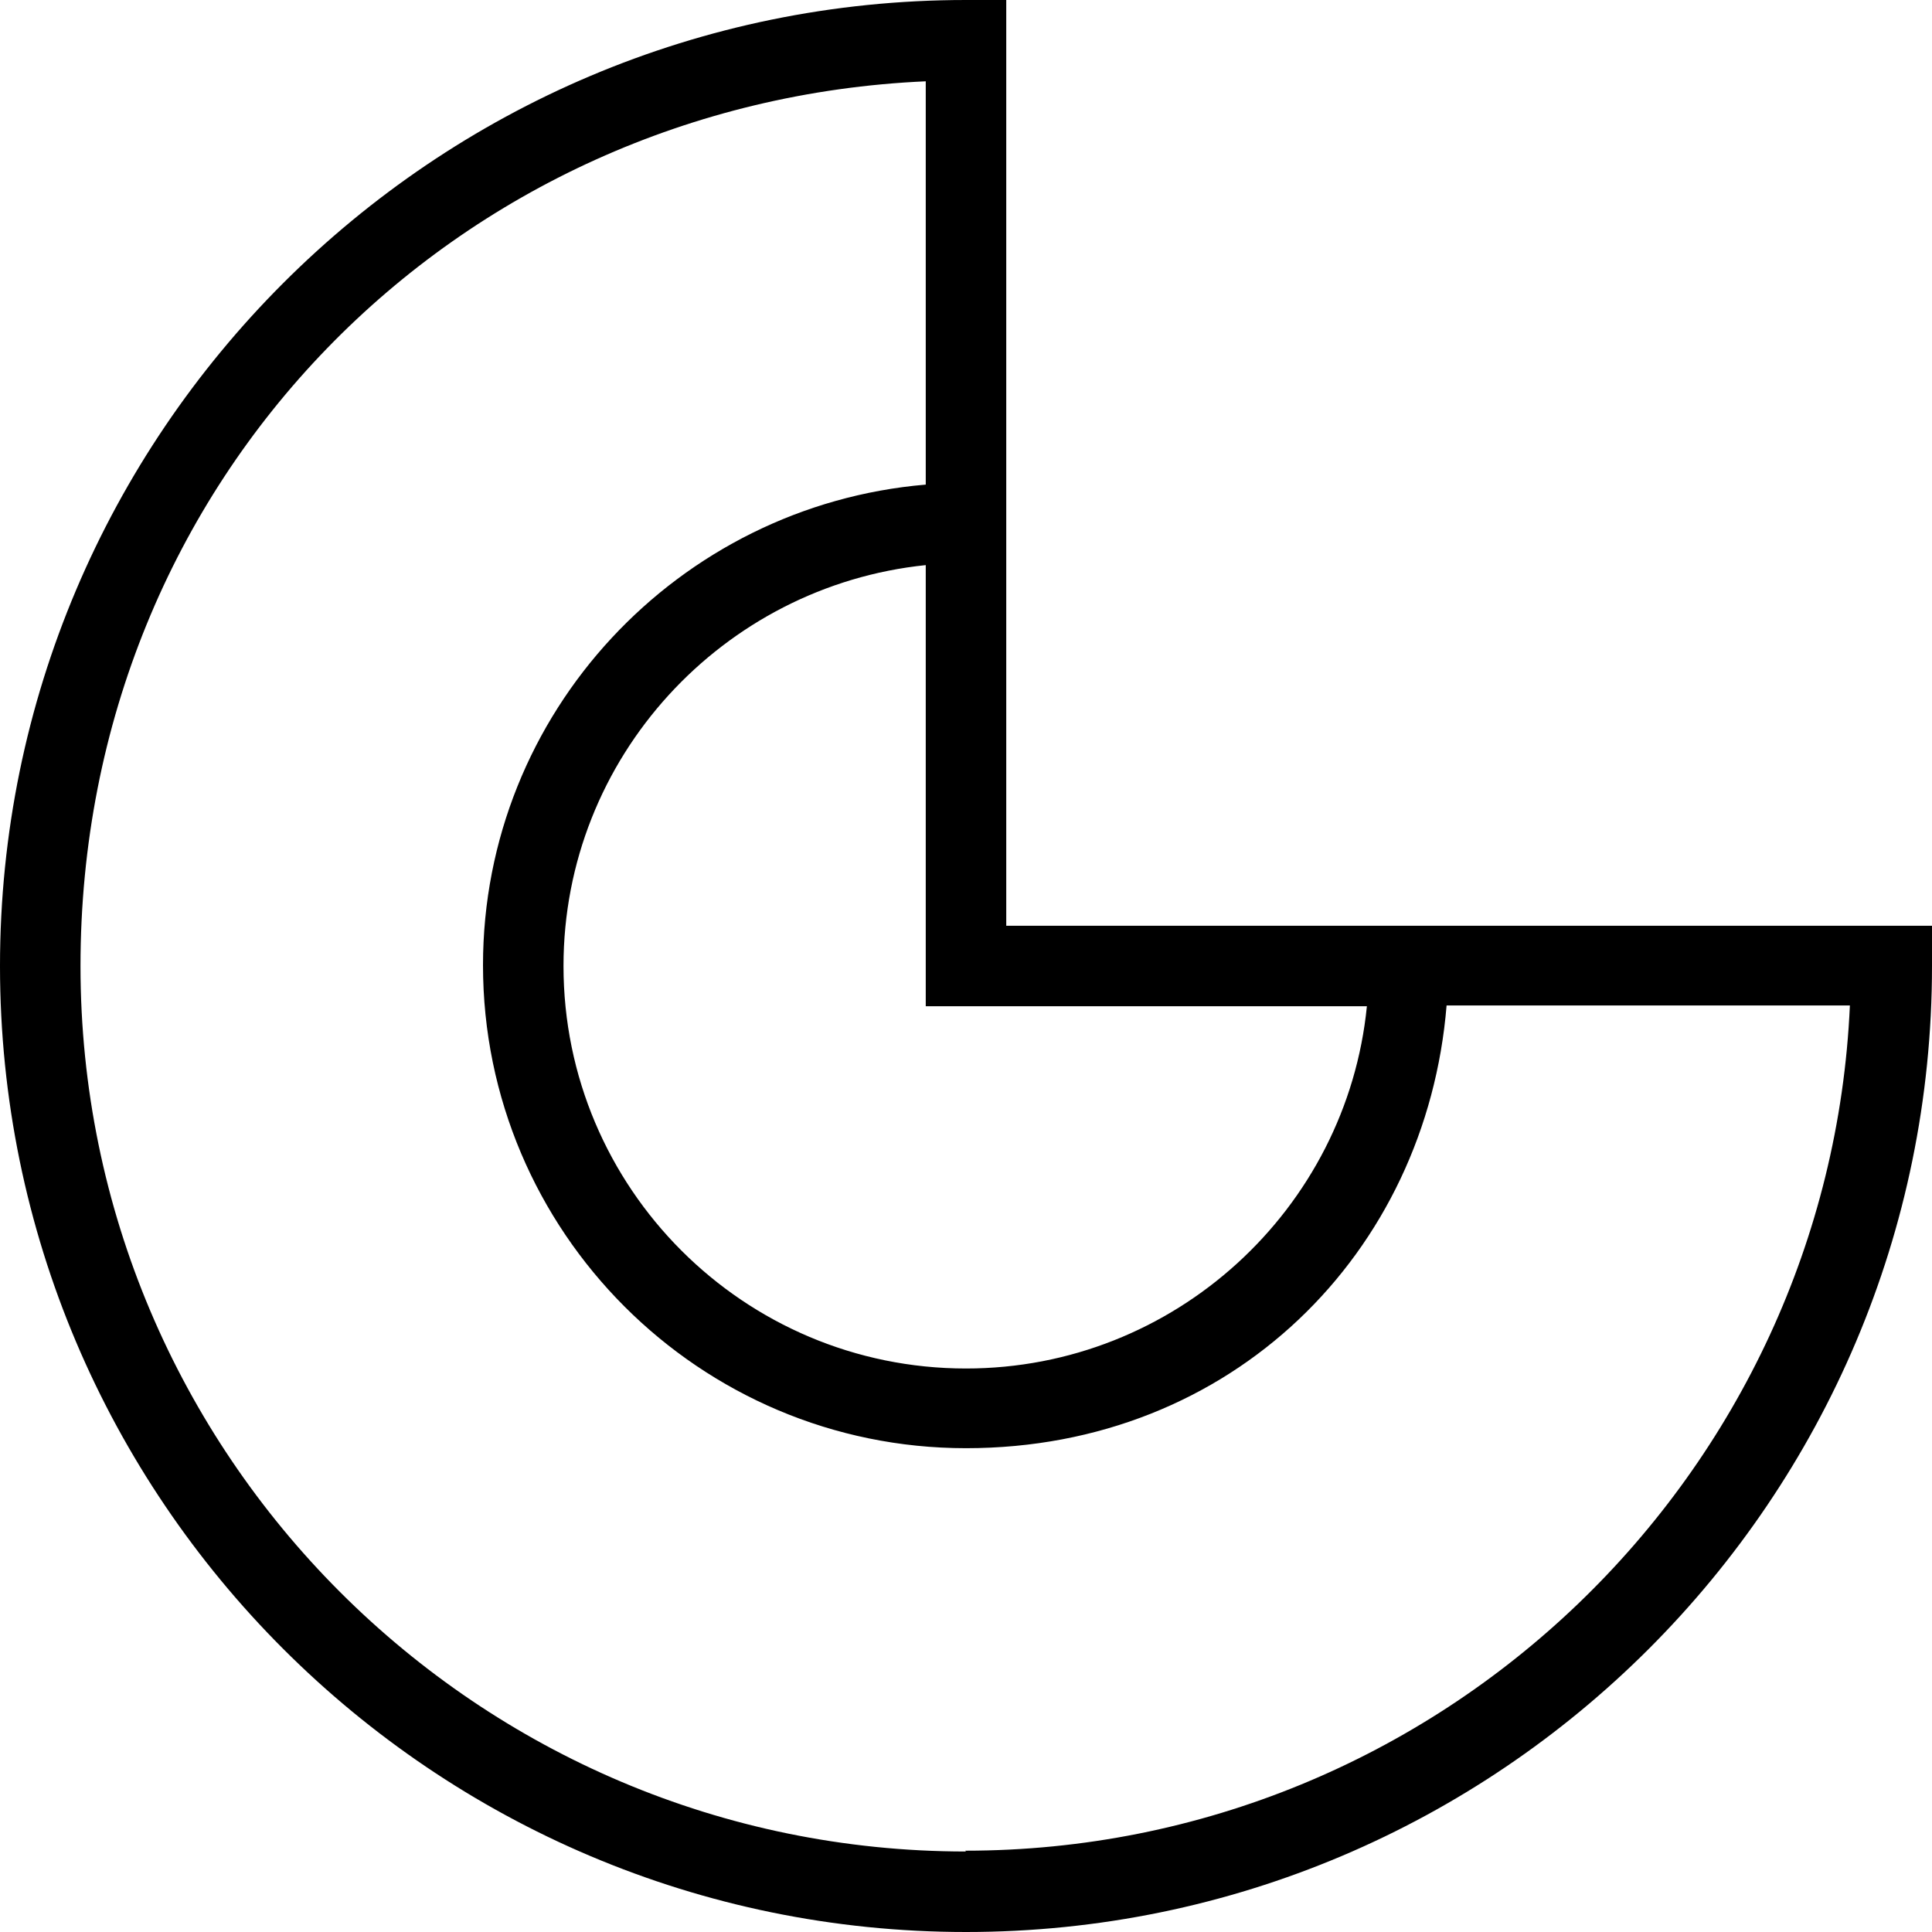 <?xml version="1.0" encoding="UTF-8"?>
<svg id="Layer_2" data-name="Layer 2" xmlns="http://www.w3.org/2000/svg" viewBox="0 0 24 24">
  <g id="_Layer_" data-name="&amp;lt;Layer&amp;gt;">
    <path d="M18,11.5h-5.5V0h-.5C5.38,0,0,5.38,0,12s5.38,12,12,12,12-5.38,12-12v-.5h-6ZM16.98,12.5c-.25,2.52-2.39,4.5-4.98,4.5-2.76,0-5-2.24-5-5,0-2.59,1.98-4.72,4.5-4.98v5.48h5.48ZM12,23c-6.07,0-11-4.93-11-11S5.67,1.27,11.5,1.01v5.01c-3.07.26-5.5,2.83-5.5,5.97,0,3.31,2.69,6,6,6s5.72-2.43,5.97-5.5h5.01c-.26,5.83-5.09,10.5-10.99,10.5Z"/>
  </g>
</svg>